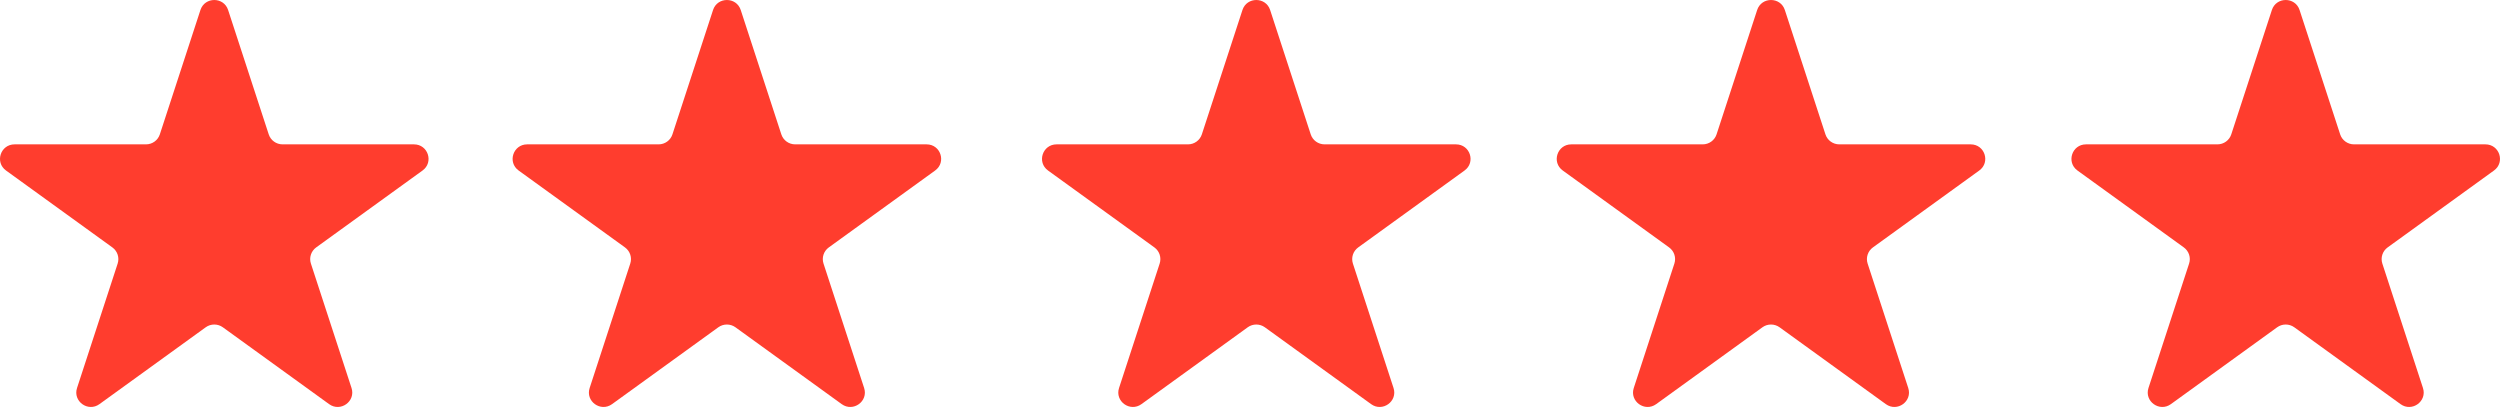 <svg width="172" height="28" viewBox="0 0 172 28" fill="none" xmlns="http://www.w3.org/2000/svg">
<path fill-rule="evenodd" clip-rule="evenodd" d="M49.058 0.688C49.357 -0.229 50.663 -0.229 50.962 0.688L53.755 9.244C53.889 9.654 54.274 9.932 54.707 9.932H63.75C64.719 9.932 65.122 11.164 64.338 11.731L57.021 17.022C56.67 17.276 56.524 17.724 56.658 18.134L59.452 26.694C59.752 27.61 58.696 28.372 57.911 27.805L50.599 22.517C50.248 22.264 49.772 22.264 49.421 22.517L42.108 27.805C41.324 28.372 40.268 27.61 40.568 26.694L43.362 18.134C43.496 17.724 43.349 17.276 42.999 17.022L35.681 11.731C34.898 11.164 35.301 9.932 36.27 9.932H45.313C45.746 9.932 46.131 9.654 46.264 9.244L49.058 0.688ZM13.79 0.688C14.09 -0.229 15.395 -0.229 15.694 0.688L18.488 9.244C18.622 9.654 19.006 9.932 19.44 9.932H28.482C29.451 9.932 29.855 11.164 29.071 11.731L21.753 17.022C21.403 17.276 21.256 17.724 21.39 18.134L24.185 26.694C24.484 27.61 23.428 28.372 22.644 27.805L15.331 22.517C14.98 22.264 14.505 22.264 14.154 22.517L6.841 27.805C6.057 28.372 5.001 27.61 5.3 26.694L8.095 18.134C8.228 17.724 8.082 17.276 7.731 17.022L0.414 11.731C-0.37 11.164 0.034 9.932 1.003 9.932H10.045C10.479 9.932 10.863 9.654 10.997 9.244L13.79 0.688ZM87.385 0.688C87.085 -0.229 85.78 -0.229 85.481 0.688L82.687 9.244C82.553 9.654 82.169 9.932 81.735 9.932H72.693C71.724 9.932 71.32 11.164 72.104 11.731L79.422 17.022C79.772 17.276 79.919 17.724 79.785 18.134L76.99 26.694C76.691 27.61 77.747 28.372 78.531 27.805L85.844 22.517C86.195 22.264 86.67 22.264 87.021 22.517L94.334 27.805C95.118 28.372 96.174 27.61 95.875 26.694L93.08 18.134C92.947 17.724 93.093 17.276 93.444 17.022L100.761 11.731C101.545 11.164 101.141 9.932 100.172 9.932H91.13C90.696 9.932 90.312 9.654 90.178 9.244L87.385 0.688ZM120.893 0.688C121.192 -0.229 122.498 -0.229 122.797 0.688L125.59 9.244C125.724 9.654 126.109 9.932 126.542 9.932H135.585C136.554 9.932 136.957 11.164 136.173 11.731L128.856 17.022C128.506 17.276 128.359 17.724 128.493 18.134L131.287 26.694C131.587 27.61 130.531 28.372 129.747 27.805L122.434 22.517C122.083 22.264 121.607 22.264 121.256 22.517L113.944 27.805C113.159 28.372 112.104 27.61 112.403 26.694L115.197 18.134C115.331 17.724 115.185 17.276 114.834 17.022L107.517 11.731C106.733 11.164 107.136 9.932 108.105 9.932H117.148C117.581 9.932 117.966 9.654 118.1 9.244L120.893 0.688ZM158.21 0.688C157.91 -0.229 156.605 -0.229 156.306 0.688L153.512 9.244C153.378 9.654 152.994 9.932 152.56 9.932H143.518C142.549 9.932 142.145 11.164 142.929 11.731L150.247 17.022C150.597 17.276 150.744 17.724 150.61 18.134L147.815 26.694C147.516 27.61 148.572 28.372 149.356 27.805L156.669 22.517C157.02 22.264 157.495 22.264 157.846 22.517L165.159 27.805C165.943 28.372 166.999 27.61 166.7 26.694L163.905 18.134C163.772 17.724 163.918 17.276 164.269 17.022L171.586 11.731C172.37 11.164 171.966 9.932 170.997 9.932H161.955C161.521 9.932 161.137 9.654 161.003 9.244L158.21 0.688Z" fill="#FF3D2E"/>
</svg>
